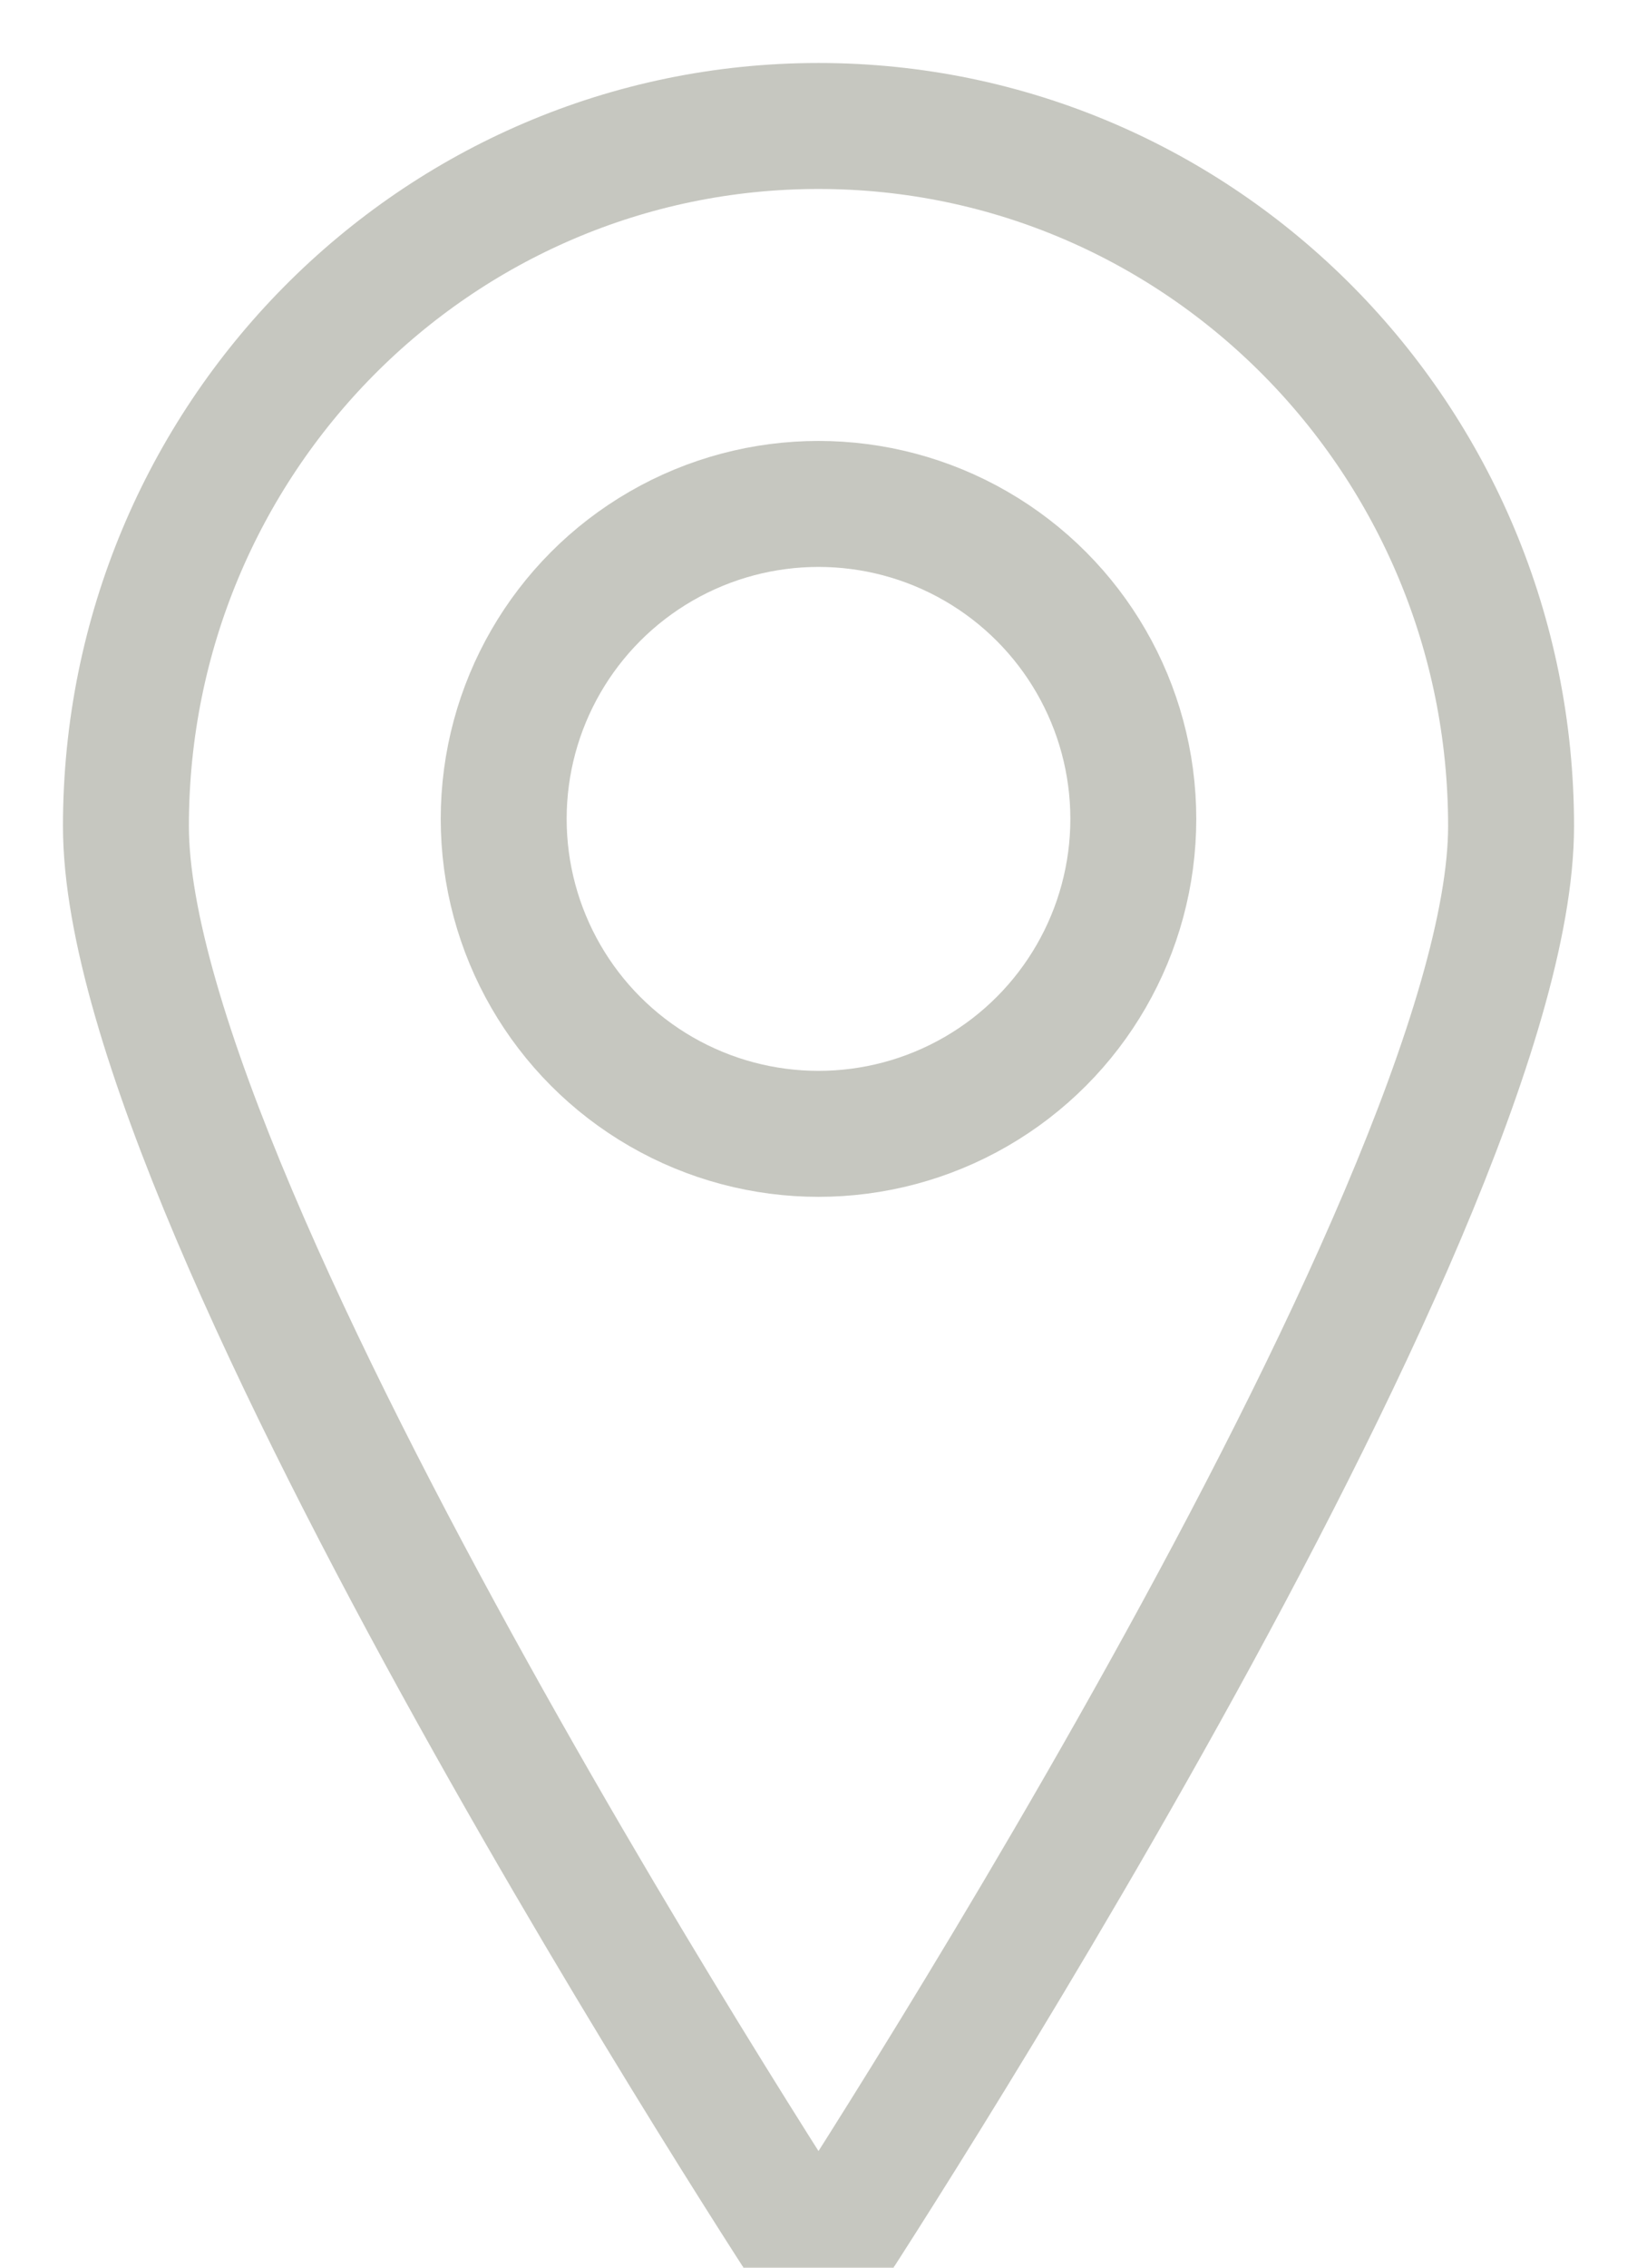 <?xml version="1.0" encoding="UTF-8" standalone="no"?>
<svg width="13px" height="18px" viewBox="0 0 13 18" version="1.1" xmlns="http://www.w3.org/2000/svg" xmlns:xlink="http://www.w3.org/1999/xlink">
    <!-- Generator: Sketch 41.1 (35376) - http://www.bohemiancoding.com/sketch -->
    <title>Group 2</title>
    <desc>Created with Sketch.</desc>
    <defs></defs>
    <g id="Page-1" stroke="none" stroke-width="1" fill="none" fill-rule="evenodd">
        <g id="Desktop-Landscape-Copy-2" transform="translate(-78, -728)" stroke="#C6C7C0">
            <g id="Group-2" style="mix-blend-mode: multiply;" transform="translate(79, 729)">
                <path d="M5.5,17 C5.5,17 11,8.627 11,5.558 C11,2.488 8.538,0 5.5,0 C2.462,0 0,2.488 0,5.558 C0,8.627 5.5,17 5.5,17 Z" id="Oval"></path>
                <circle id="Oval-2" cx="5.5" cy="5.5" r="2.5"></circle>
            </g>
        </g>
    </g>
</svg>